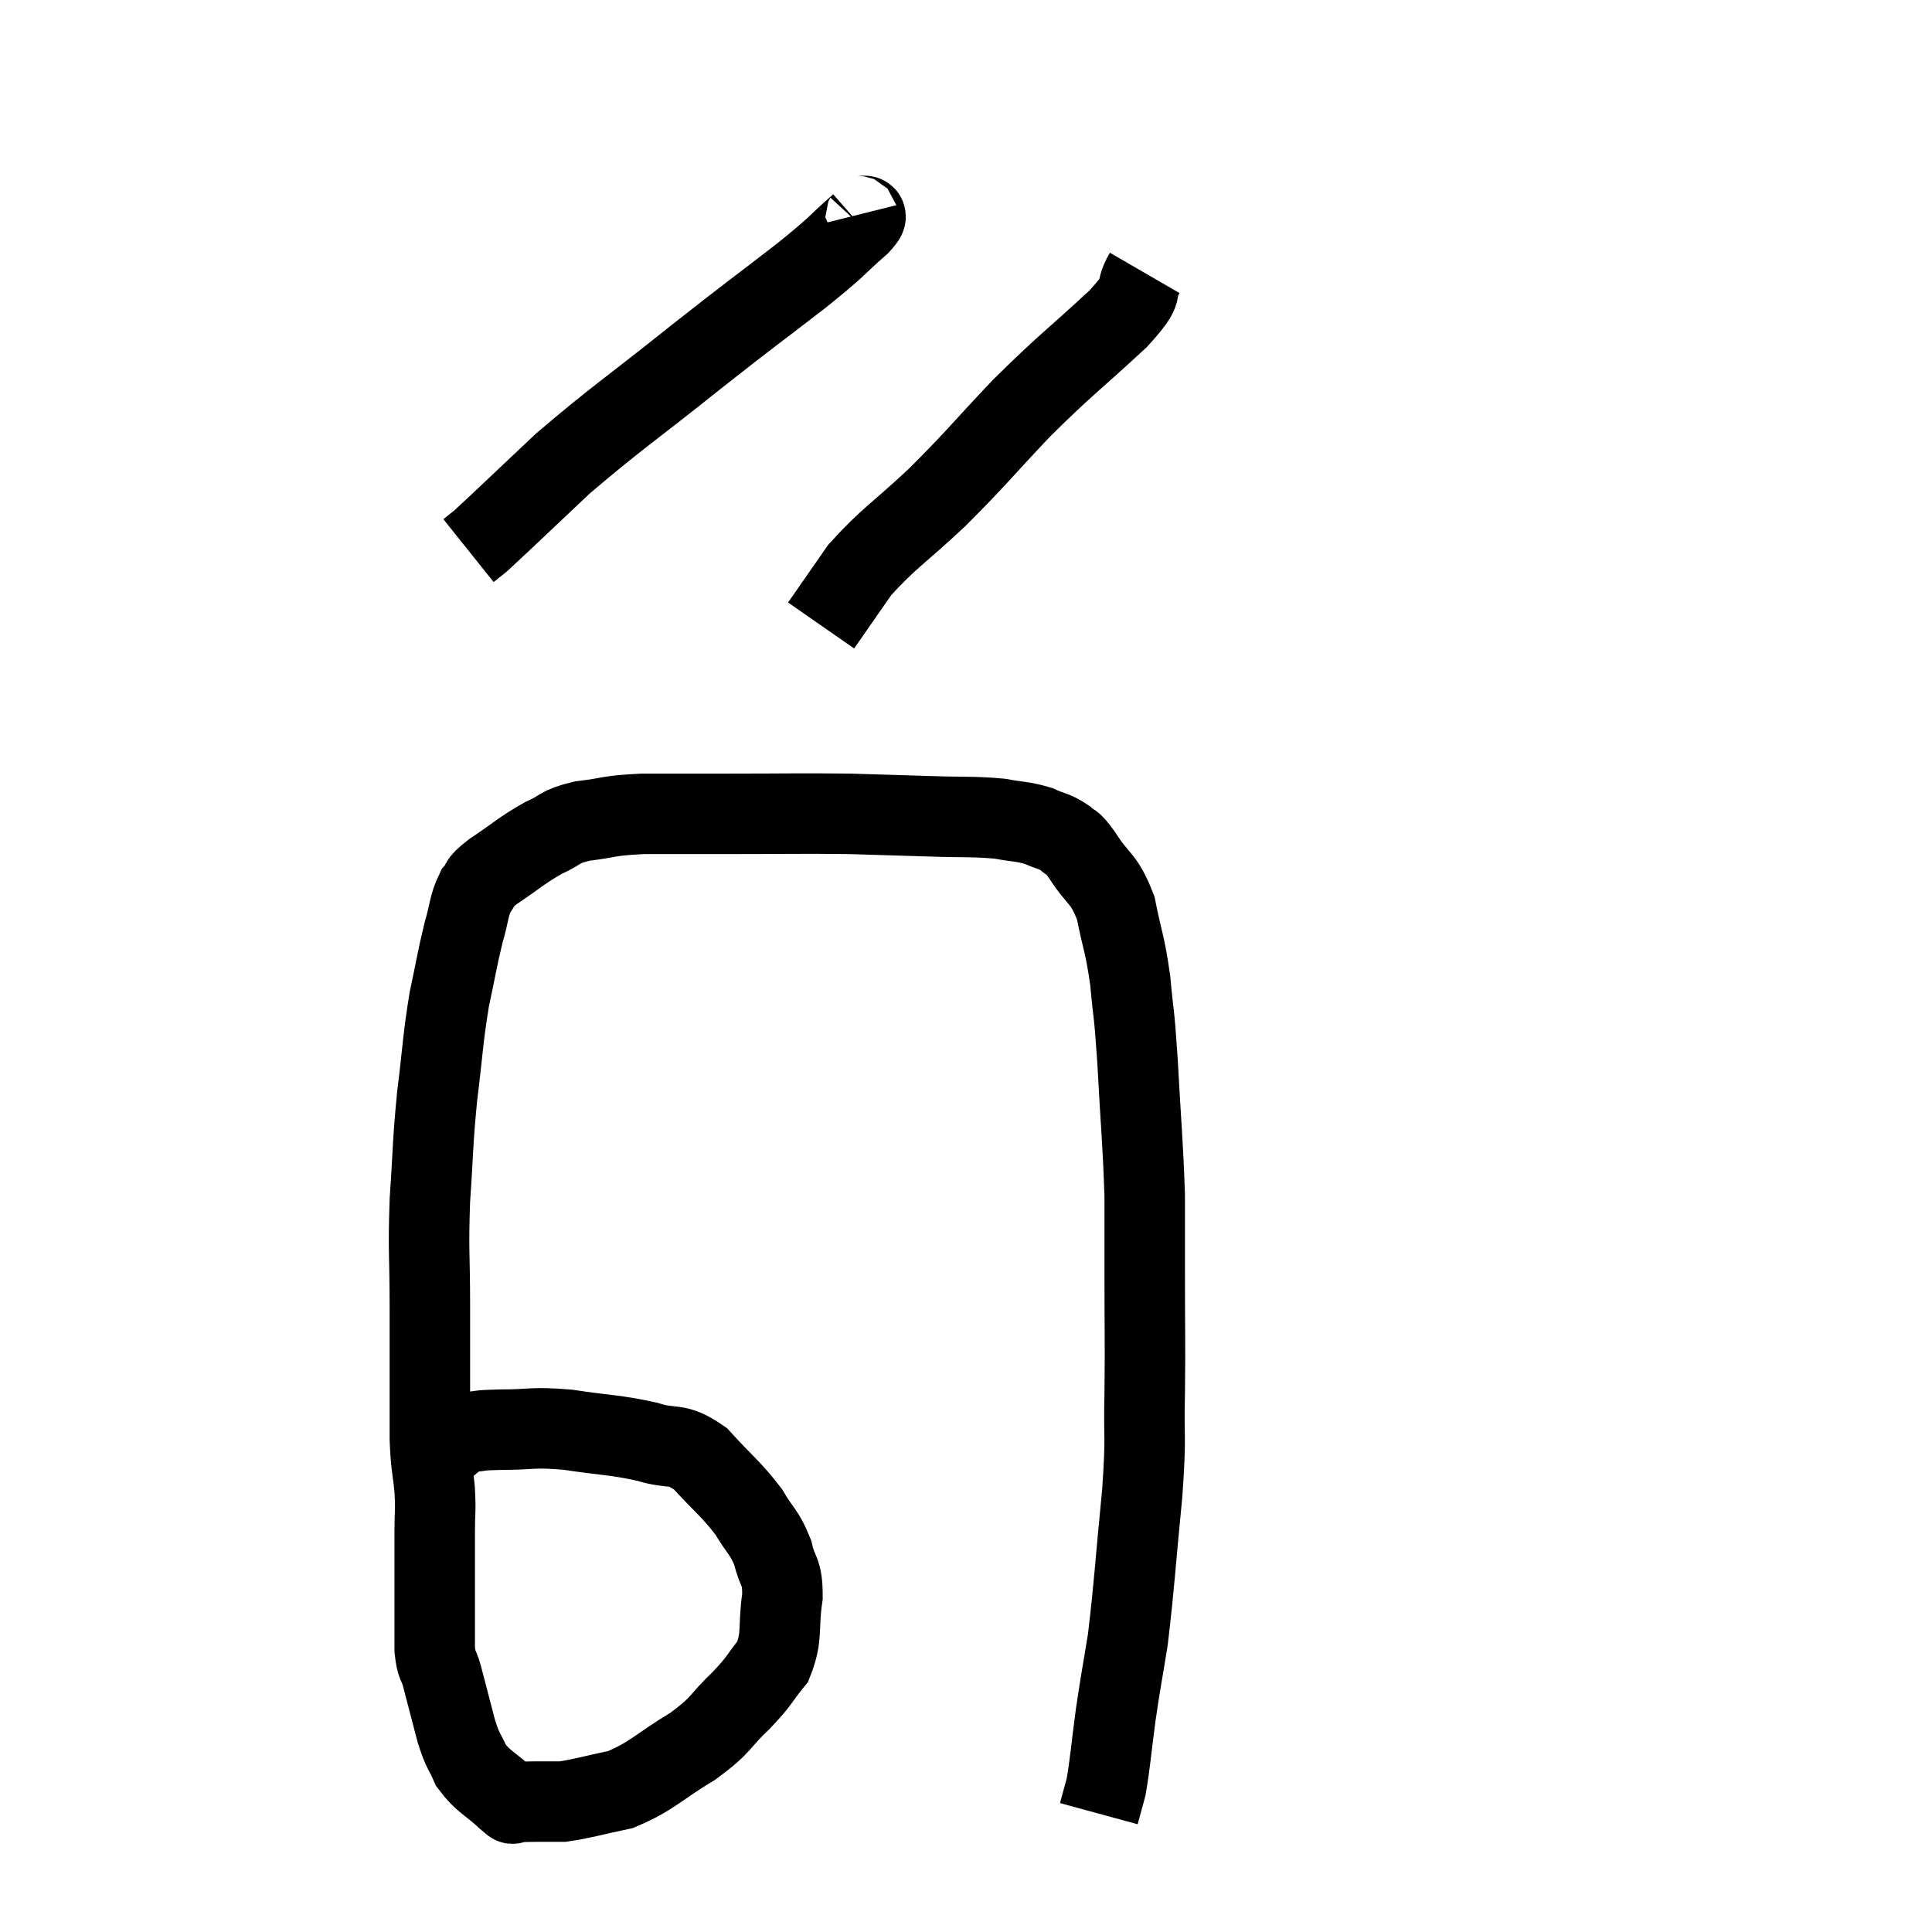 <svg width="48" height="48" viewBox="0 0 48 48" xmlns="http://www.w3.org/2000/svg"><path d="M 10.98 36 C 11.31 35.79, 11.28 35.7, 11.64 35.58 C 12.03 35.55, 11.805 35.535, 12.42 35.52 C 13.26 35.52, 13.185 35.445, 14.1 35.52 C 15.09 35.67, 15.255 35.64, 16.08 35.82 C 16.74 36.03, 16.77 35.805, 17.4 36.24 C 18 36.9, 18.15 36.975, 18.6 37.56 C 18.9 38.07, 18.99 38.055, 19.2 38.58 C 19.32 39.12, 19.44 38.985, 19.44 39.66 C 19.32 40.47, 19.455 40.635, 19.2 41.28 C 18.81 41.76, 18.915 41.715, 18.42 42.24 C 17.82 42.81, 17.97 42.825, 17.22 43.38 C 16.32 43.92, 16.23 44.115, 15.42 44.46 C 14.7 44.61, 14.49 44.685, 13.98 44.76 C 13.68 44.76, 13.695 44.76, 13.38 44.76 C 13.05 44.76, 12.915 44.775, 12.72 44.76 C 12.66 44.73, 12.855 44.925, 12.6 44.7 C 12.15 44.28, 12.015 44.28, 11.7 43.86 C 11.52 43.44, 11.52 43.575, 11.34 43.02 C 11.16 42.33, 11.115 42.15, 10.98 41.64 C 10.89 41.31, 10.845 41.415, 10.8 40.98 C 10.8 40.44, 10.8 40.44, 10.8 39.9 C 10.8 39.36, 10.8 39.285, 10.8 38.82 C 10.8 38.43, 10.8 38.49, 10.8 38.04 C 10.8 37.53, 10.83 37.59, 10.8 37.02 C 10.74 36.39, 10.71 36.465, 10.68 35.76 C 10.68 34.98, 10.68 35.025, 10.68 34.2 C 10.68 33.33, 10.68 33.555, 10.68 32.46 C 10.68 31.14, 10.635 31.125, 10.68 29.82 C 10.77 28.53, 10.74 28.485, 10.86 27.24 C 11.01 26.04, 10.995 25.86, 11.16 24.84 C 11.34 24, 11.355 23.835, 11.52 23.16 C 11.67 22.65, 11.64 22.515, 11.82 22.14 C 12.03 21.9, 11.82 21.99, 12.24 21.66 C 12.87 21.24, 12.945 21.135, 13.5 20.82 C 13.98 20.61, 13.845 20.55, 14.46 20.4 C 15.21 20.31, 15.06 20.265, 15.96 20.22 C 17.01 20.22, 16.77 20.22, 18.06 20.22 C 19.59 20.22, 19.86 20.205, 21.12 20.22 C 22.11 20.25, 22.17 20.25, 23.1 20.28 C 23.97 20.31, 24.165 20.28, 24.84 20.34 C 25.32 20.43, 25.395 20.4, 25.8 20.52 C 26.13 20.67, 26.19 20.64, 26.46 20.82 C 26.67 21.03, 26.565 20.805, 26.88 21.24 C 27.3 21.9, 27.42 21.78, 27.72 22.56 C 27.9 23.46, 27.945 23.415, 28.08 24.36 C 28.17 25.35, 28.17 25.005, 28.26 26.34 C 28.35 28.02, 28.395 28.365, 28.44 29.7 C 28.44 30.69, 28.44 30.45, 28.44 31.68 C 28.44 33.15, 28.455 33.27, 28.44 34.62 C 28.41 35.85, 28.485 35.55, 28.38 37.08 C 28.2 38.91, 28.185 39.36, 28.02 40.74 C 27.87 41.67, 27.855 41.685, 27.72 42.6 C 27.6 43.5, 27.585 43.785, 27.48 44.4 C 27.39 44.73, 27.345 44.895, 27.3 45.06 C 27.3 45.06, 27.3 45.06, 27.3 45.06 C 27.3 45.06, 27.3 45.06, 27.3 45.06 L 27.3 45.06" fill="none" stroke="black" stroke-width="2"></path><path d="M 21.3 5.34 C 21.33 5.46, 21.705 5.205, 21.36 5.58 C 20.64 6.21, 20.94 6.015, 19.92 6.84 C 18.6 7.86, 18.765 7.71, 17.28 8.88 C 15.63 10.2, 15.315 10.38, 13.98 11.52 C 12.96 12.48, 12.525 12.9, 11.94 13.44 L 11.64 13.68" fill="none" stroke="black" stroke-width="2"></path><path d="M 28.44 6.78 C 28.11 7.35, 28.545 7.08, 27.78 7.92 C 26.58 9.03, 26.505 9.03, 25.38 10.14 C 24.33 11.25, 24.285 11.355, 23.28 12.36 C 22.32 13.26, 22.08 13.365, 21.36 14.16 L 20.4 15.54" fill="none" stroke="black" stroke-width="2"></path></svg>